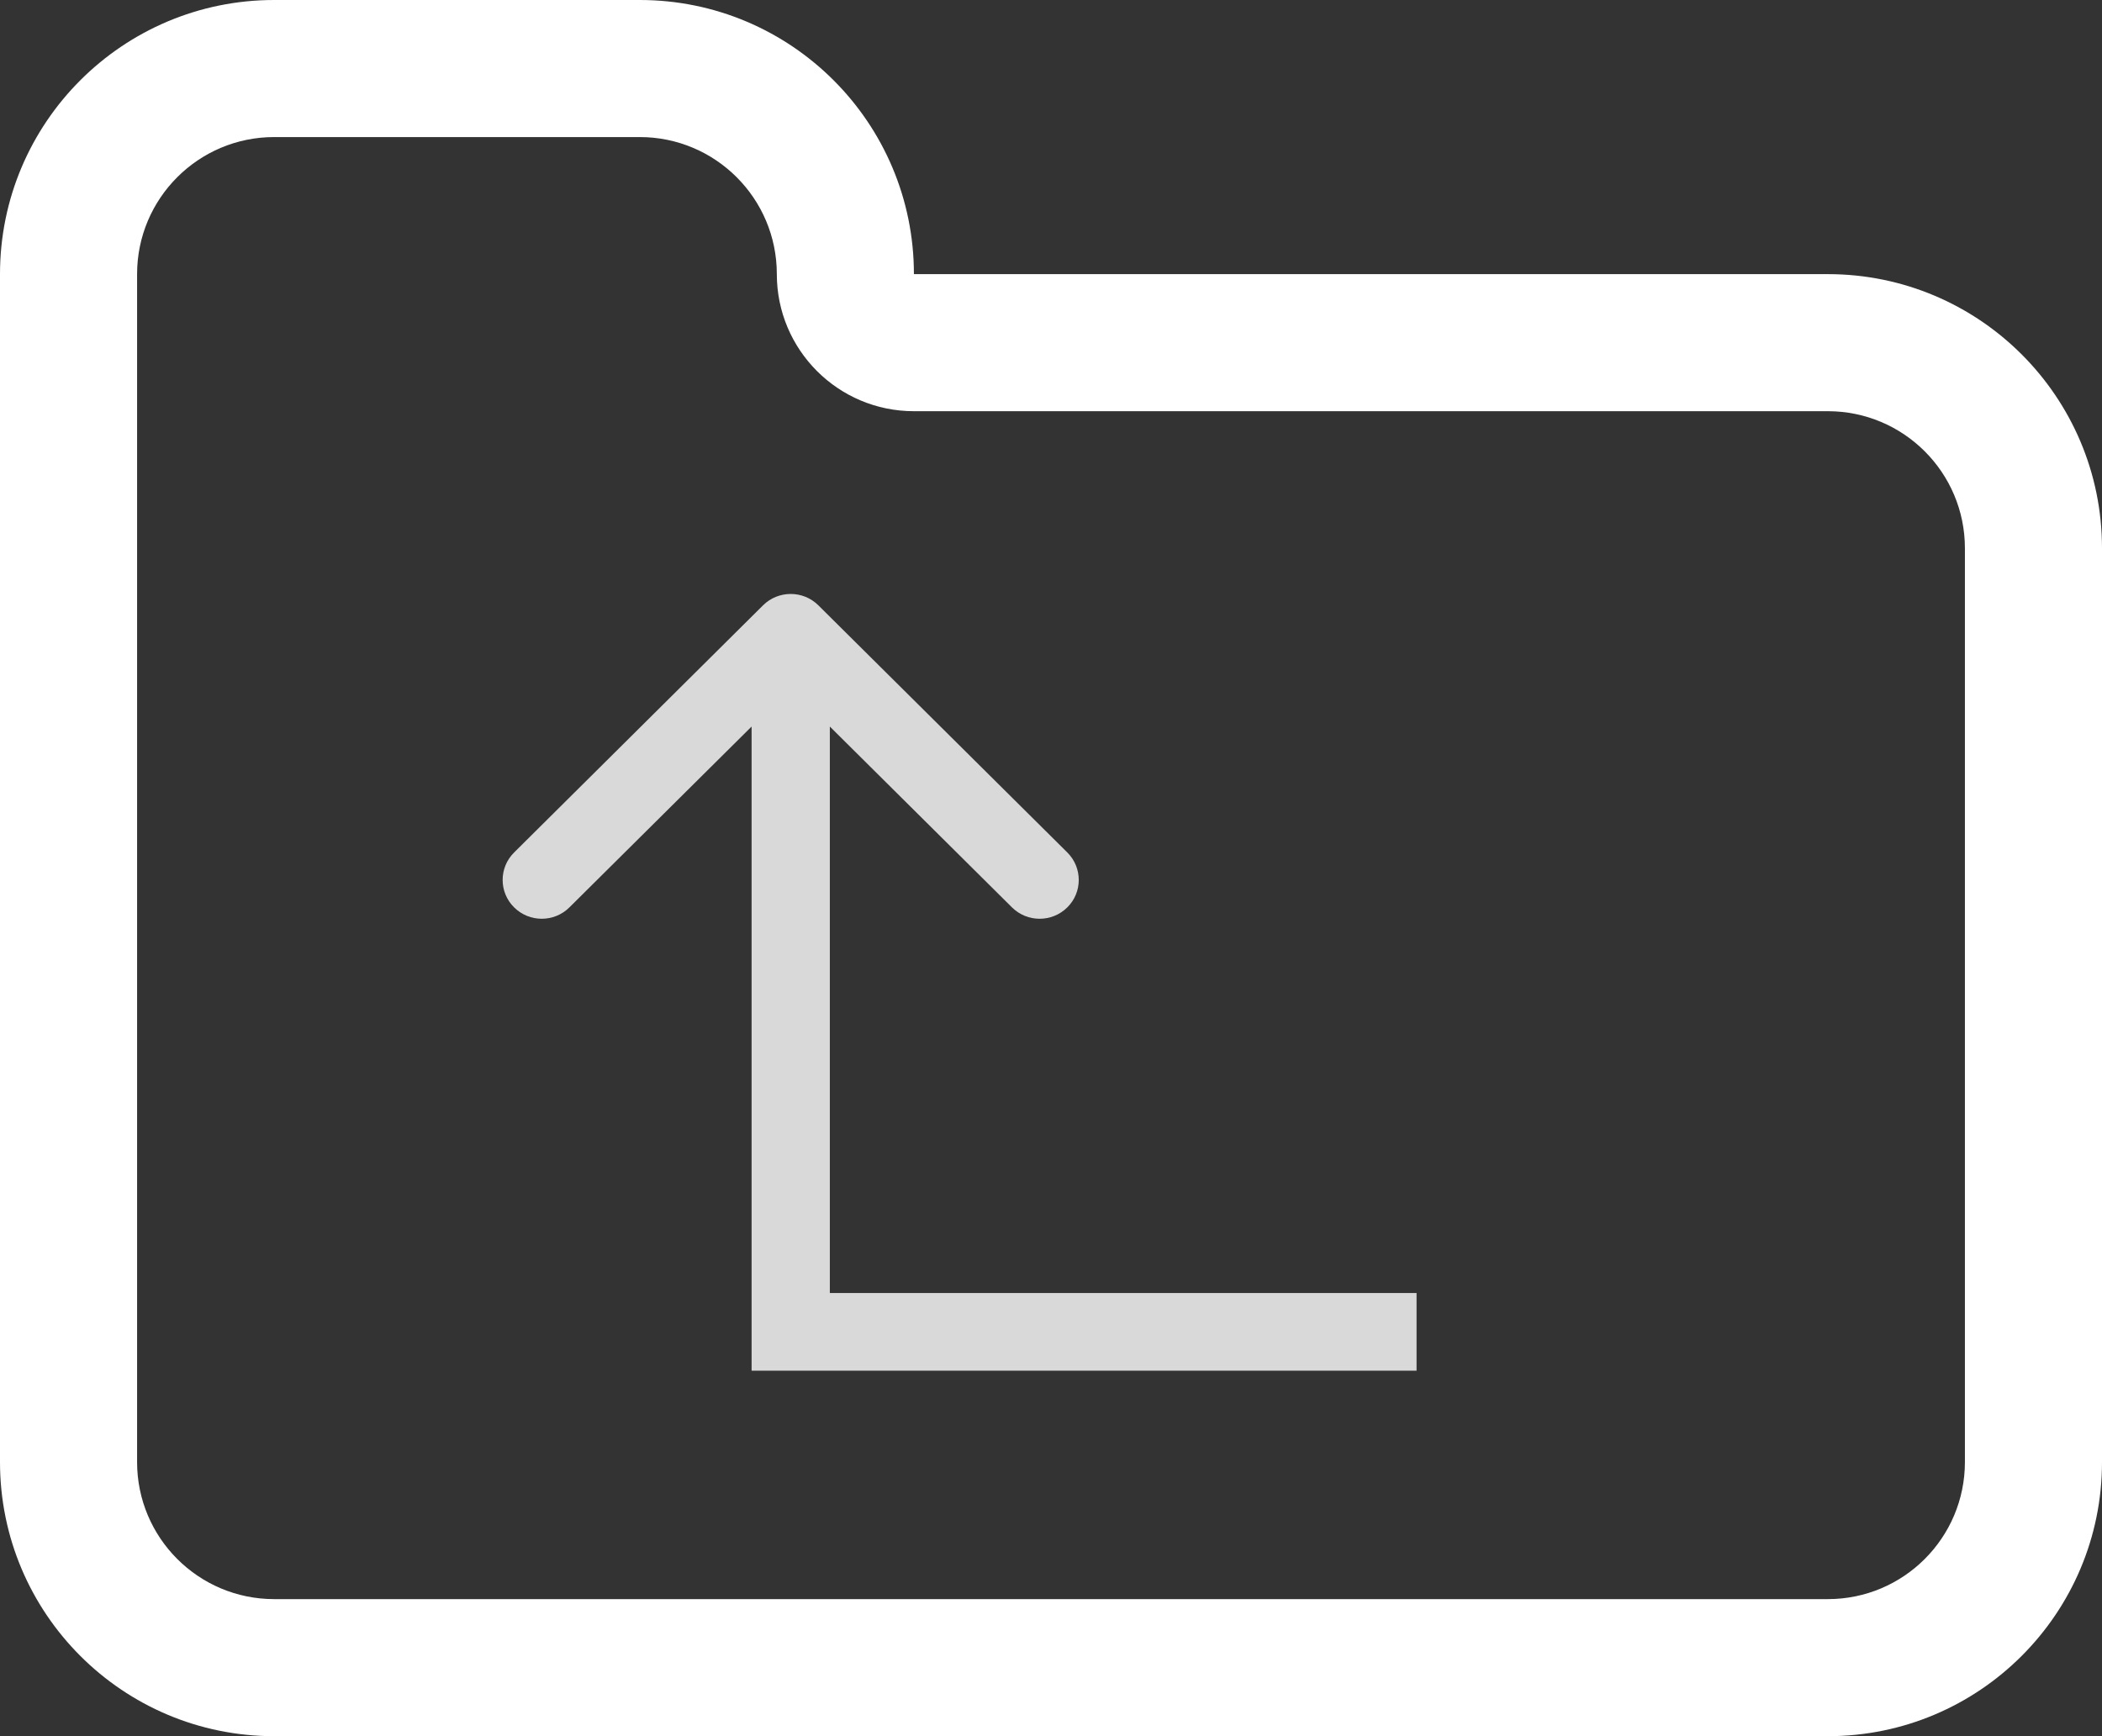 <svg width="46" height="38" viewBox="0 0 46 38" fill="none" xmlns="http://www.w3.org/2000/svg">
<rect x="0" y="0" width="46" height="38" fill="#333333" stroke="none"/>
<path fill-rule="evenodd" clip-rule="evenodd" d="M46 12V32C46 35.314 43.314 38 40 38H6C2.686 38 0 35.314 0 32V6C0 2.686 2.686 0 6 0H14C17.314 0 20 2.686 20 6H40C43.314 6 46 8.686 46 12ZM6 3C4.343 3 3 4.343 3 6V32C3 33.657 4.343 35 6 35H40C41.657 35 43 33.657 43 32V12C43 10.343 41.657 9 40 9H20C18.343 9 17 7.657 17 6C17 4.343 15.657 3 14 3H6Z" fill="white"/>
<path fill-rule="evenodd" clip-rule="evenodd" d="M16.698 13.249C17.033 12.917 17.575 12.917 17.909 13.249L23.357 18.658C23.691 18.99 23.691 19.529 23.357 19.86C23.022 20.192 22.48 20.192 22.146 19.86L18.16 15.902V28.3H31V30H16.448V15.902L12.461 19.86C12.127 20.192 11.585 20.192 11.251 19.86C10.916 19.529 10.916 18.99 11.251 18.658L16.698 13.249Z" fill="#D9D9D9"/>
</svg>
